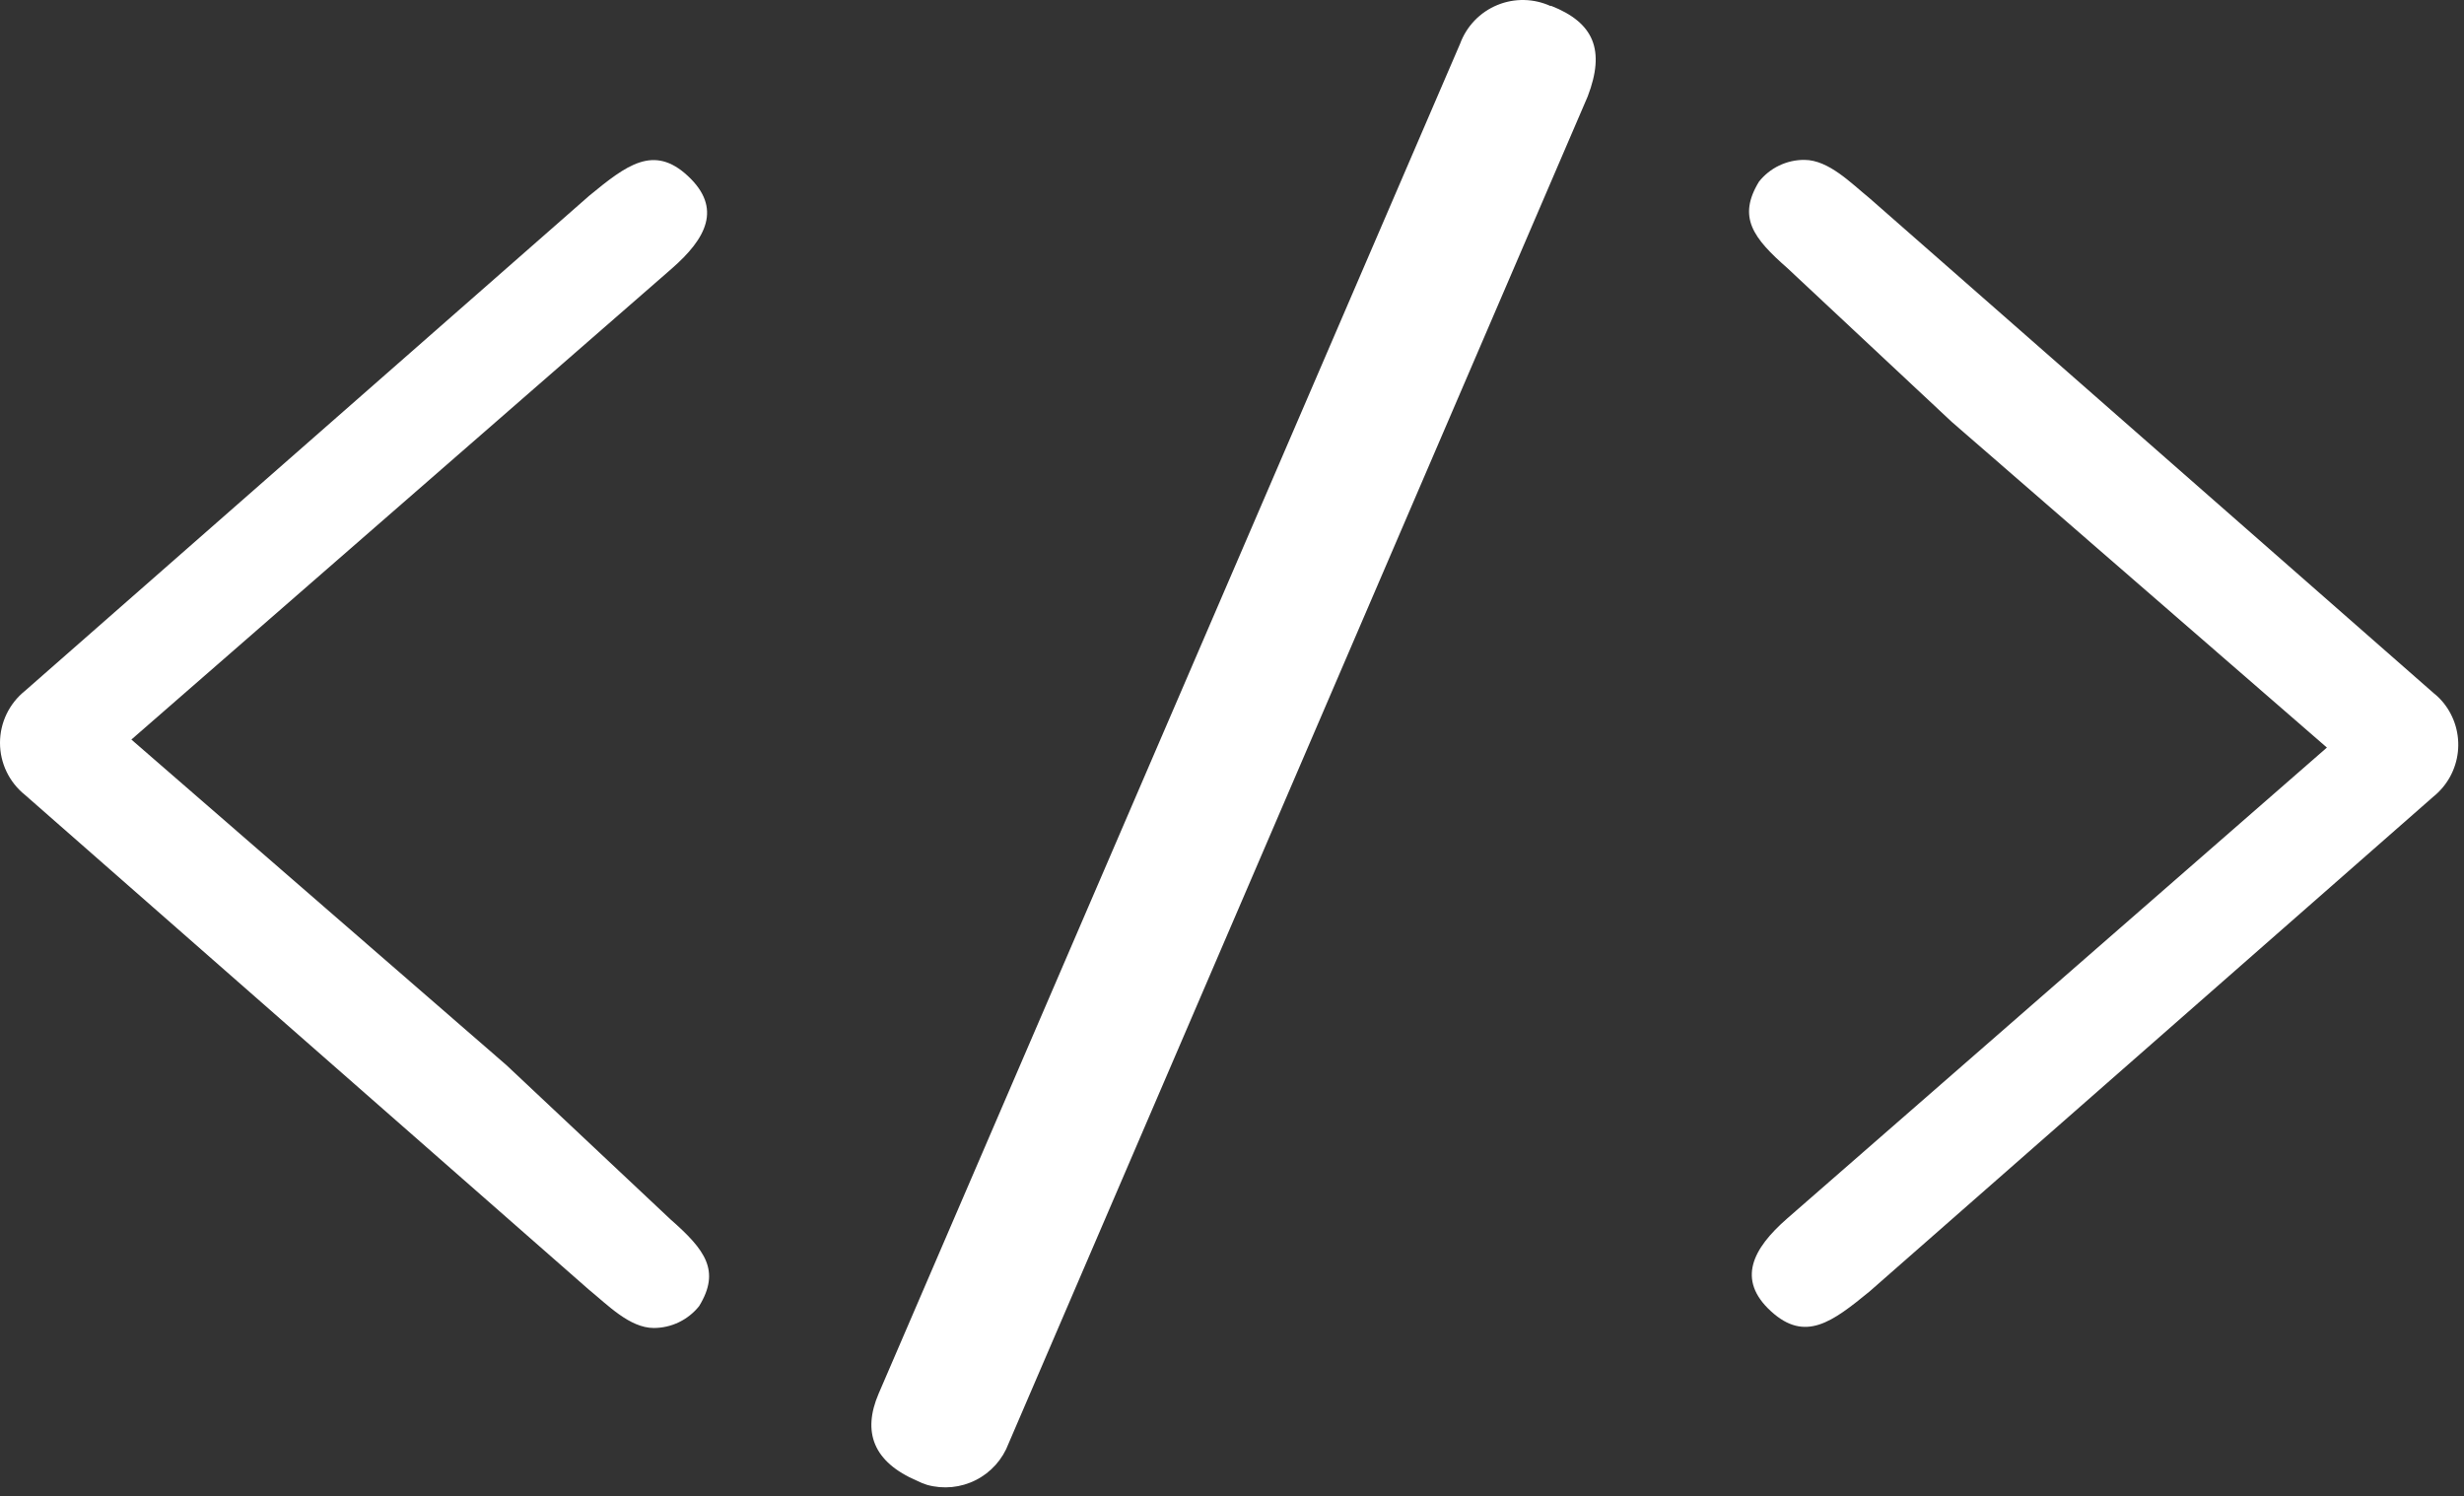 <svg width="163" height="99" viewBox="0 0 163 99" fill="none" xmlns="http://www.w3.org/2000/svg">
<rect x="0" y="0" width="163" height="99" fill="#333333" stroke="none"/>
<path d="M33.501 70.468L8.691 48.928L44.441 17.768C46.731 15.768 47.781 13.768 45.511 11.648C43.241 9.528 41.441 10.928 38.981 12.948L1.651 45.708C1.135 46.121 0.72 46.645 0.434 47.24C0.148 47.835 0 48.487 0 49.148C0 49.808 0.148 50.46 0.434 51.056C0.72 51.651 1.135 52.175 1.651 52.588L38.941 85.308C40.171 86.308 41.651 87.858 43.251 87.858C43.827 87.857 44.397 87.726 44.916 87.475C45.435 87.224 45.892 86.859 46.251 86.408C47.681 84.068 46.651 82.688 44.361 80.678" fill="white"/>
<path d="M129.121 27.918L153.931 49.458L118.221 80.618C115.931 82.618 114.881 84.668 117.151 86.748C119.421 88.828 121.211 87.458 123.681 85.438L160.971 52.708C161.422 52.345 161.798 51.898 162.077 51.39C162.356 50.882 162.532 50.324 162.595 49.749C162.658 49.173 162.607 48.59 162.445 48.034C162.283 47.478 162.013 46.959 161.651 46.508C161.45 46.26 161.221 46.035 160.971 45.838L123.681 13.118C122.451 12.118 120.971 10.578 119.361 10.578C118.784 10.575 118.215 10.704 117.695 10.953C117.176 11.202 116.719 11.566 116.361 12.018C114.931 14.368 115.961 15.738 118.251 17.748" fill="white"/>
<path d="M102.591 0.408C102.037 0.152 101.437 0.013 100.827 0.001C100.217 -0.012 99.612 0.102 99.048 0.335C98.484 0.568 97.975 0.915 97.552 1.354C97.129 1.794 96.802 2.316 96.591 2.888L58.121 92.208C57.041 94.728 57.751 96.728 60.691 97.978C60.896 98.083 61.11 98.17 61.331 98.238C62.409 98.539 63.561 98.425 64.559 97.917C65.557 97.41 66.329 96.546 66.721 95.498L105.031 6.378C106.201 3.318 105.451 1.498 102.591 0.378" fill="white"/>
</svg>
